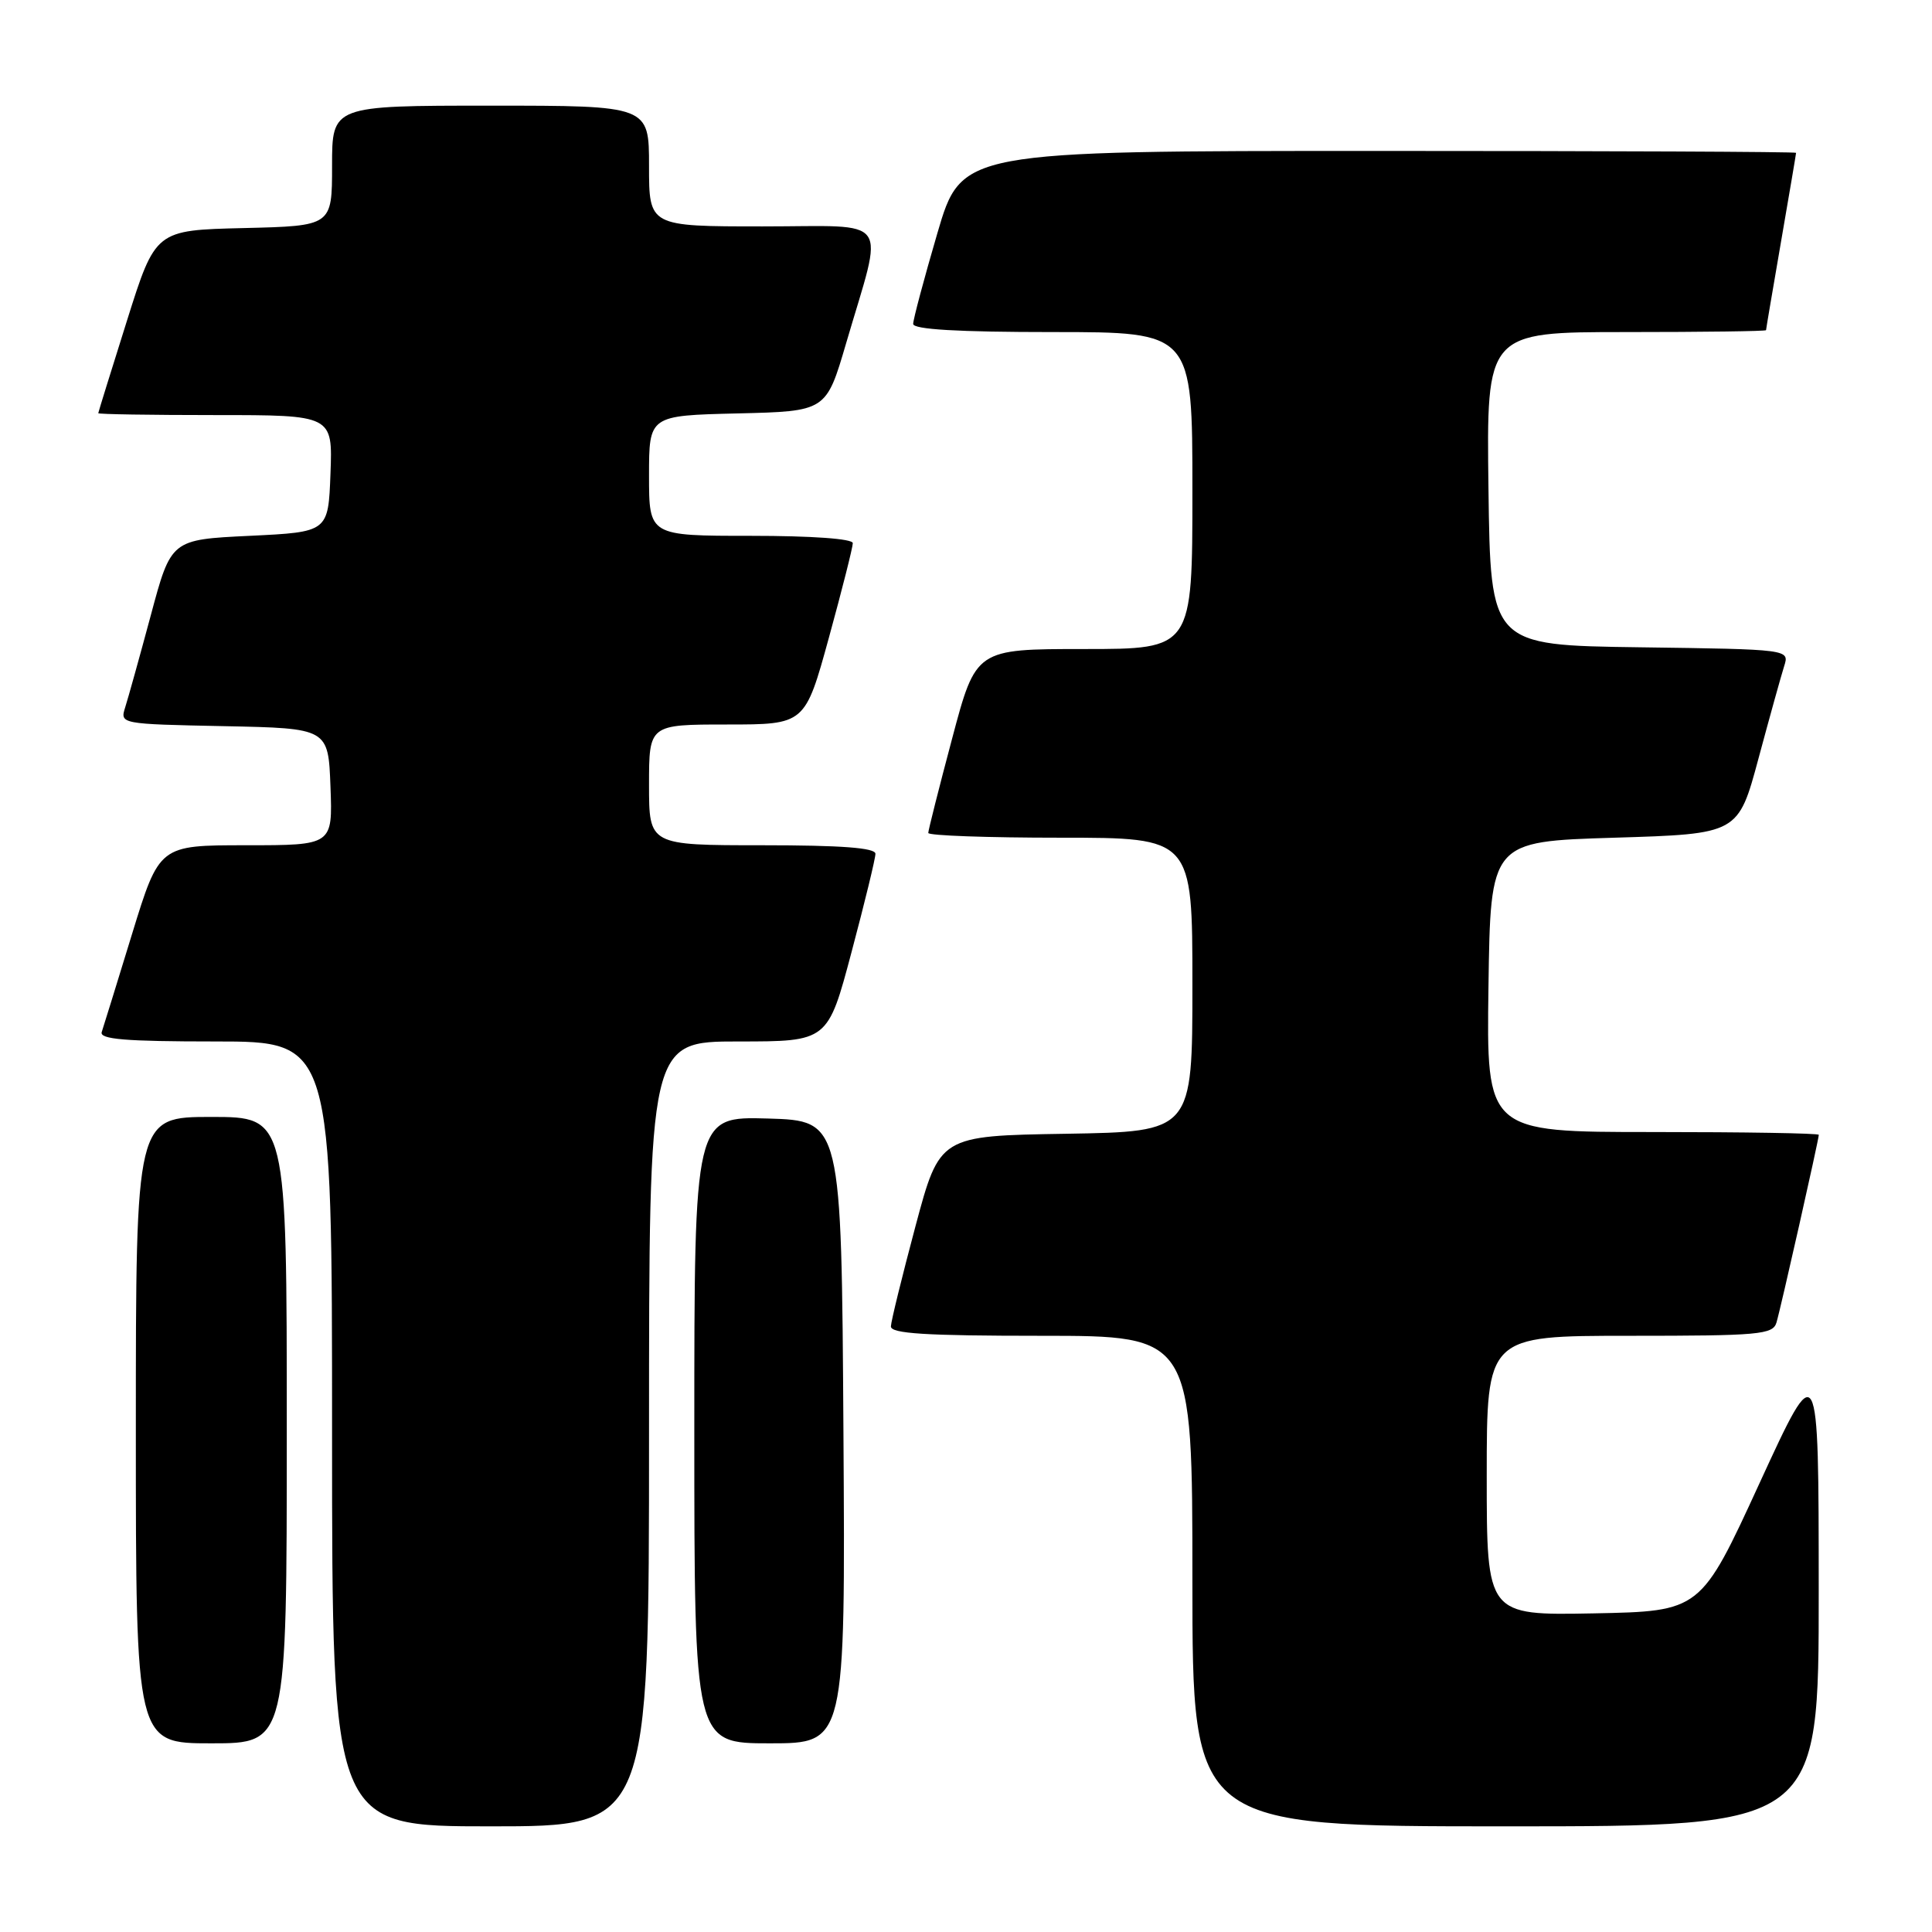 <?xml version="1.0" encoding="UTF-8" standalone="no"?>
<!DOCTYPE svg PUBLIC "-//W3C//DTD SVG 1.1//EN" "http://www.w3.org/Graphics/SVG/1.1/DTD/svg11.dtd" >
<svg xmlns="http://www.w3.org/2000/svg" xmlns:xlink="http://www.w3.org/1999/xlink" version="1.1" viewBox="0 0 256 256">
 <g >
 <path fill="currentColor"
d=" M 86.00 190.00 C 86.00 138.00 86.00 138.00 97.84 138.00 C 109.69 138.00 109.69 138.00 112.84 126.13 C 114.58 119.60 116.00 113.75 116.00 113.13 C 116.00 112.34 111.47 112.00 101.00 112.00 C 86.00 112.00 86.00 112.00 86.00 104.00 C 86.00 96.00 86.00 96.00 96.34 96.00 C 106.67 96.00 106.67 96.00 109.84 84.47 C 111.58 78.14 113.00 72.51 113.00 71.97 C 113.00 71.39 107.60 71.00 99.50 71.00 C 86.00 71.00 86.00 71.00 86.00 63.03 C 86.00 55.06 86.00 55.06 97.74 54.78 C 109.47 54.50 109.47 54.50 112.11 45.50 C 117.15 28.29 118.37 30.00 101.08 30.00 C 86.00 30.00 86.00 30.00 86.00 22.00 C 86.00 14.00 86.00 14.00 65.00 14.00 C 44.00 14.00 44.00 14.00 44.00 21.97 C 44.00 29.94 44.00 29.94 32.30 30.22 C 20.60 30.50 20.60 30.50 16.82 42.50 C 14.74 49.10 13.03 54.61 13.02 54.75 C 13.01 54.89 19.99 55.00 28.54 55.00 C 44.08 55.00 44.08 55.00 43.79 62.75 C 43.50 70.50 43.50 70.50 33.09 71.00 C 22.67 71.50 22.67 71.50 19.99 81.50 C 18.51 87.00 16.98 92.50 16.59 93.72 C 15.89 95.93 15.93 95.94 29.69 96.22 C 43.50 96.50 43.50 96.50 43.79 104.25 C 44.08 112.00 44.08 112.00 32.60 112.00 C 21.11 112.00 21.11 112.00 17.50 123.75 C 15.52 130.21 13.71 136.06 13.48 136.75 C 13.16 137.71 16.60 138.00 28.53 138.00 C 44.00 138.00 44.00 138.00 44.00 190.00 C 44.00 242.00 44.00 242.00 65.00 242.00 C 86.00 242.00 86.00 242.00 86.00 190.00 Z  M 240.99 210.75 C 240.98 179.50 240.98 179.50 233.16 196.50 C 225.35 213.50 225.35 213.50 211.17 213.78 C 197.00 214.05 197.00 214.05 197.00 195.53 C 197.00 177.00 197.00 177.00 215.93 177.00 C 233.10 177.00 234.91 176.84 235.39 175.25 C 235.95 173.39 241.00 150.98 241.00 150.37 C 241.00 150.16 231.09 150.00 218.98 150.00 C 196.96 150.00 196.96 150.00 197.23 130.75 C 197.50 111.50 197.50 111.50 213.91 111.00 C 230.32 110.50 230.32 110.50 233.01 100.50 C 234.49 95.00 236.02 89.50 236.41 88.27 C 237.12 86.04 237.12 86.04 217.31 85.77 C 197.50 85.50 197.50 85.50 197.23 64.75 C 196.96 44.00 196.96 44.00 215.48 44.00 C 225.67 44.00 234.00 43.89 234.01 43.75 C 234.01 43.61 234.91 38.33 236.00 32.00 C 237.09 25.68 237.99 20.39 237.99 20.25 C 238.00 20.11 213.12 20.00 182.70 20.00 C 127.40 20.00 127.40 20.00 124.20 30.92 C 122.44 36.93 121.00 42.33 121.00 42.92 C 121.00 43.65 126.95 44.00 139.50 44.00 C 158.00 44.00 158.00 44.00 158.00 65.00 C 158.00 86.00 158.00 86.00 143.66 86.00 C 129.31 86.00 129.31 86.00 126.16 97.87 C 124.42 104.40 123.00 110.03 123.00 110.37 C 123.00 110.72 130.88 111.00 140.50 111.00 C 158.00 111.00 158.00 111.00 158.00 130.48 C 158.00 149.95 158.00 149.95 141.26 150.23 C 124.51 150.50 124.51 150.50 121.30 162.50 C 119.54 169.10 118.07 175.06 118.05 175.75 C 118.01 176.71 122.64 177.00 138.00 177.00 C 158.00 177.00 158.00 177.00 158.00 209.50 C 158.00 242.00 158.00 242.00 199.50 242.00 C 241.00 242.00 241.00 242.00 240.99 210.75 Z  M 38.00 189.50 C 38.00 148.00 38.00 148.00 28.00 148.00 C 18.00 148.00 18.00 148.00 18.00 189.50 C 18.00 231.00 18.00 231.00 28.00 231.00 C 38.00 231.00 38.00 231.00 38.00 189.50 Z  M 111.76 189.75 C 111.50 148.50 111.50 148.50 101.75 148.21 C 92.00 147.93 92.00 147.93 92.00 189.46 C 92.00 231.00 92.00 231.00 102.01 231.00 C 112.02 231.00 112.02 231.00 111.76 189.75 Z "/>
</g>
</svg>